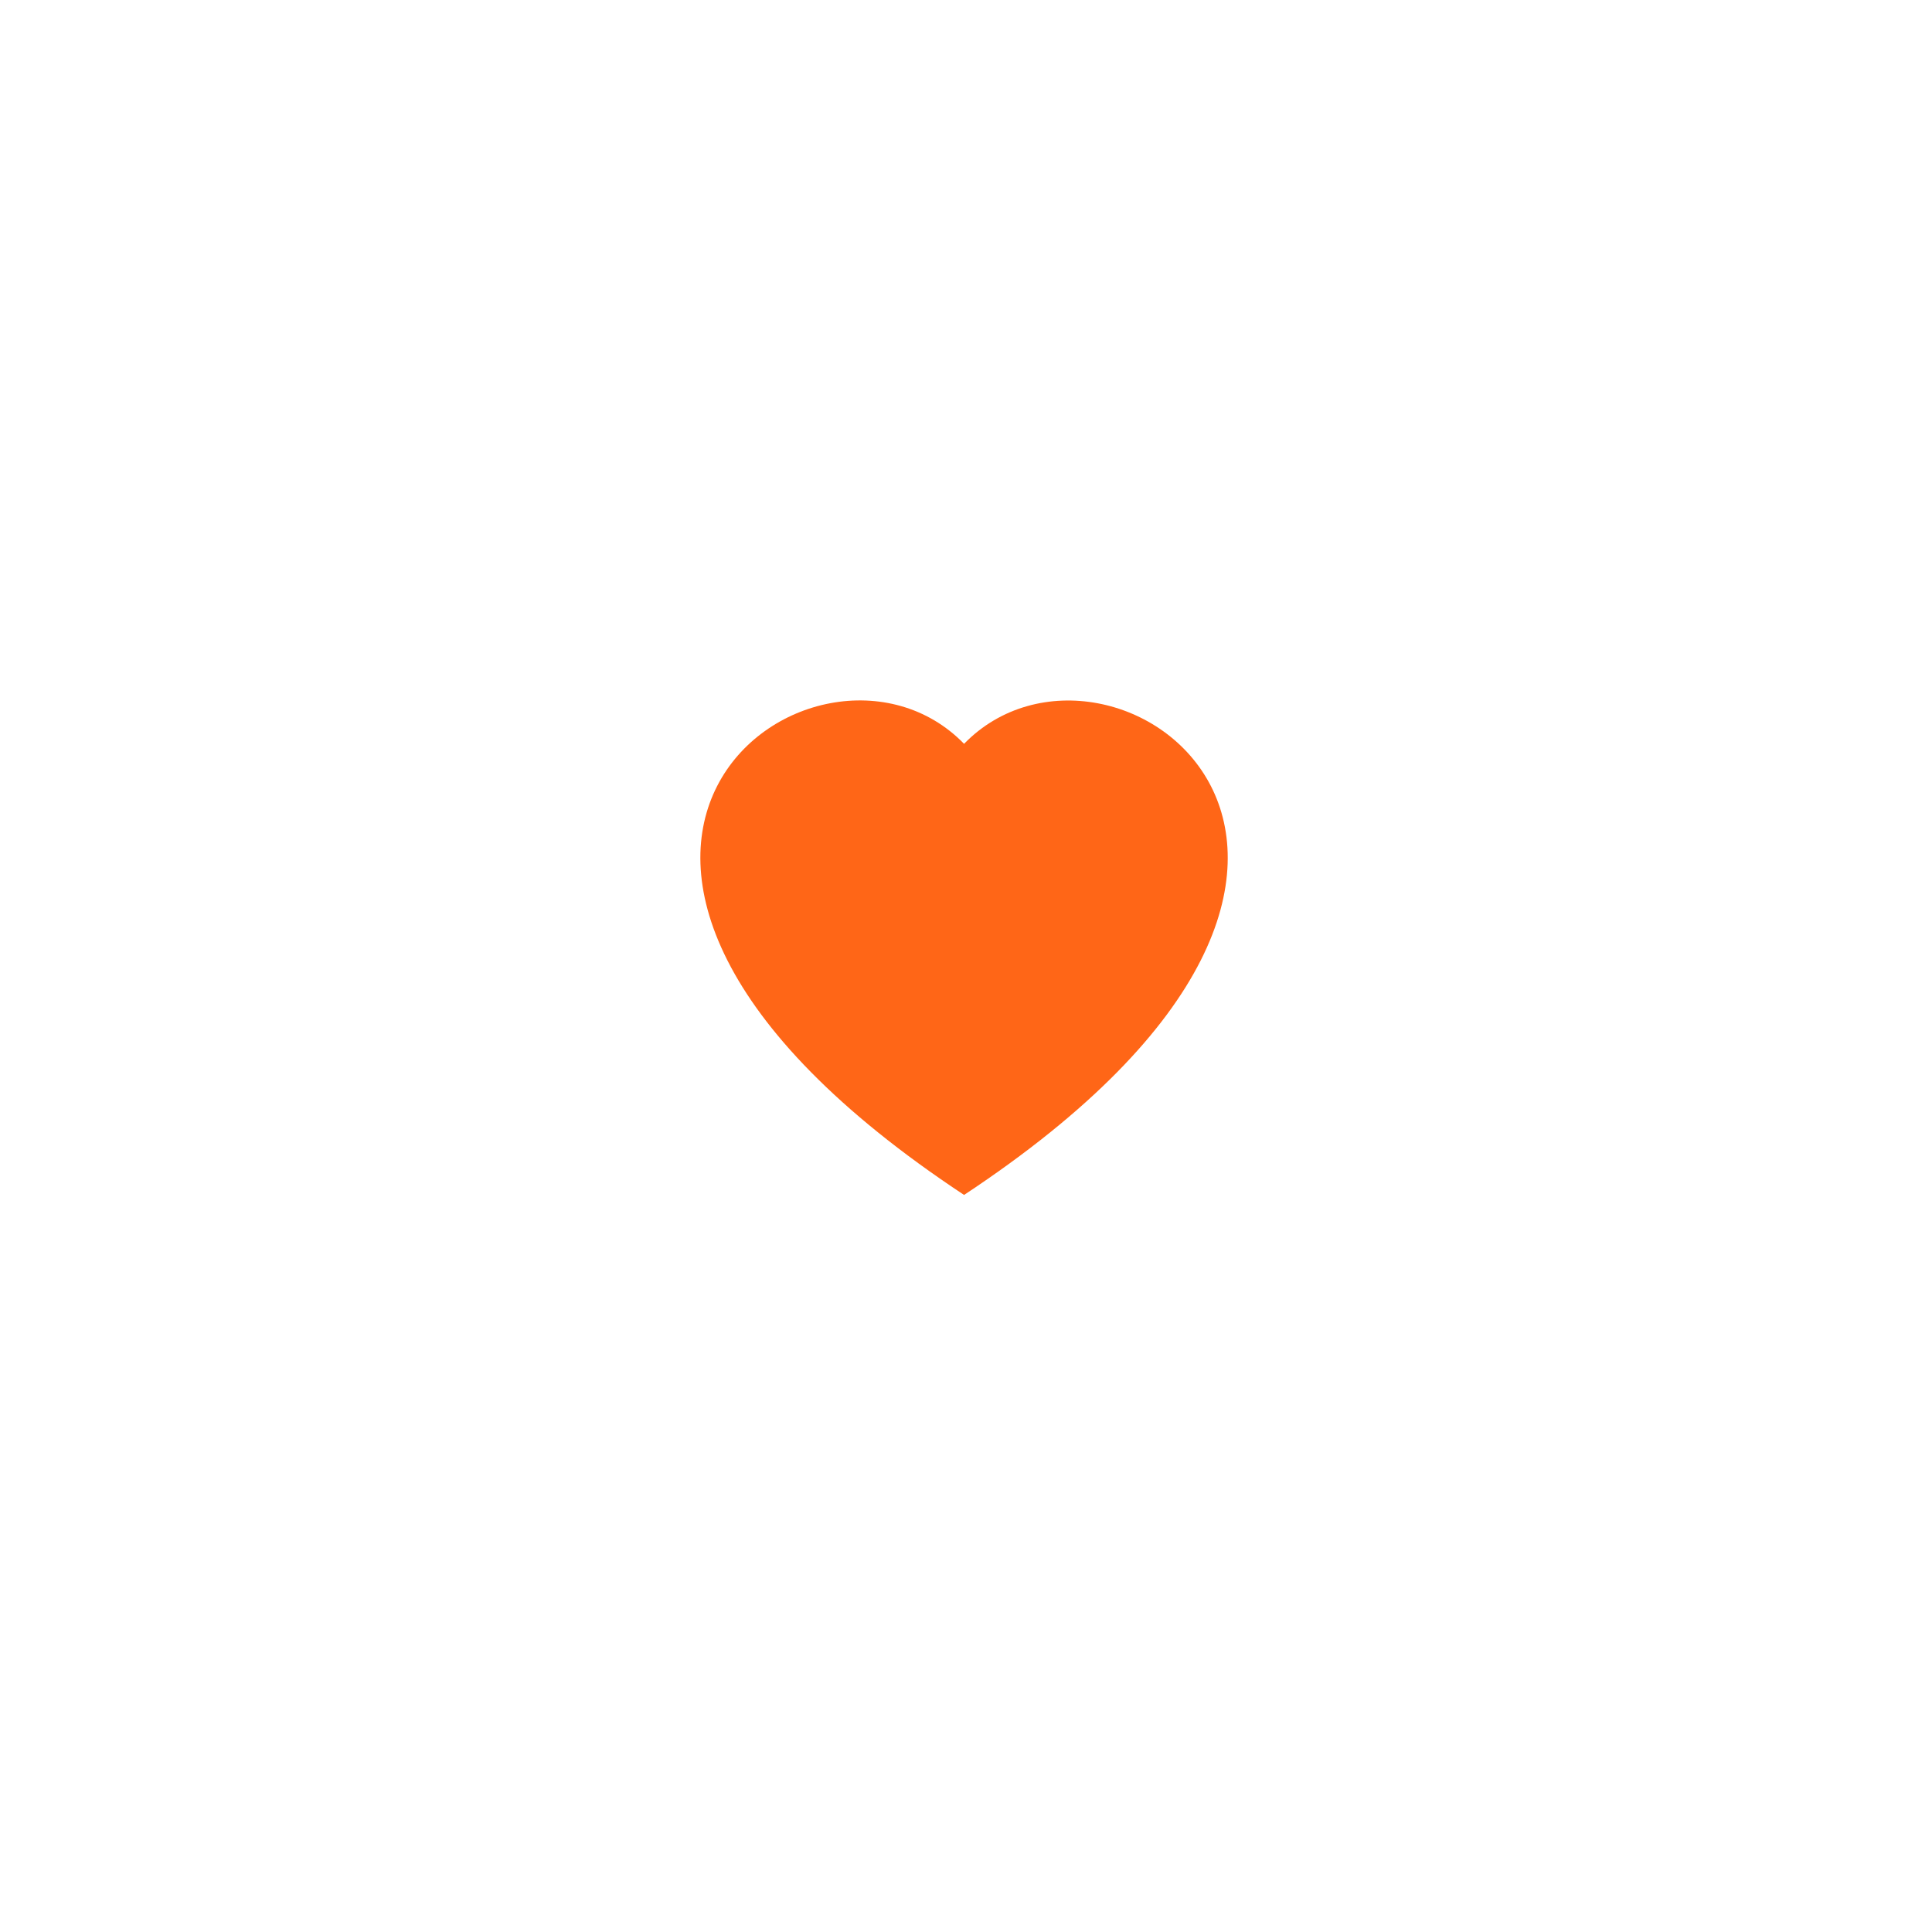 <svg xmlns="http://www.w3.org/2000/svg" xmlns:xlink="http://www.w3.org/1999/xlink" width="40" height="40" viewBox="0 0 40 40">
  <defs>
    <filter id="Ellipse_1" x="0" y="0" width="40" height="40" filterUnits="userSpaceOnUse">
      <feOffset input="SourceAlpha"/>
      <feGaussianBlur stdDeviation="2.5" result="blur"/>
      <feFlood flood-opacity="0.102"/>
      <feComposite operator="in" in2="blur"/>
      <feComposite in="SourceGraphic"/>
    </filter>
  </defs>
  <g id="Group_3736" data-name="Group 3736" transform="translate(-234.5 -490.5)">
    <g transform="matrix(1, 0, 0, 1, 234.5, 490.5)" filter="url(#Ellipse_1)">
      <circle id="Ellipse_1-2" data-name="Ellipse 1" cx="12.5" cy="12.5" r="12.5" transform="translate(7.5 7.5)" fill="#fff"/>
    </g>
    <path id="heart-fill" d="M5.46.9c3.029-3.113,10.6,2.335,0,9.34C-5.142,3.232,2.431-2.217,5.46.9Z" transform="translate(249 505)" fill="#ff6617" fill-rule="evenodd"/>
  </g>
</svg>
